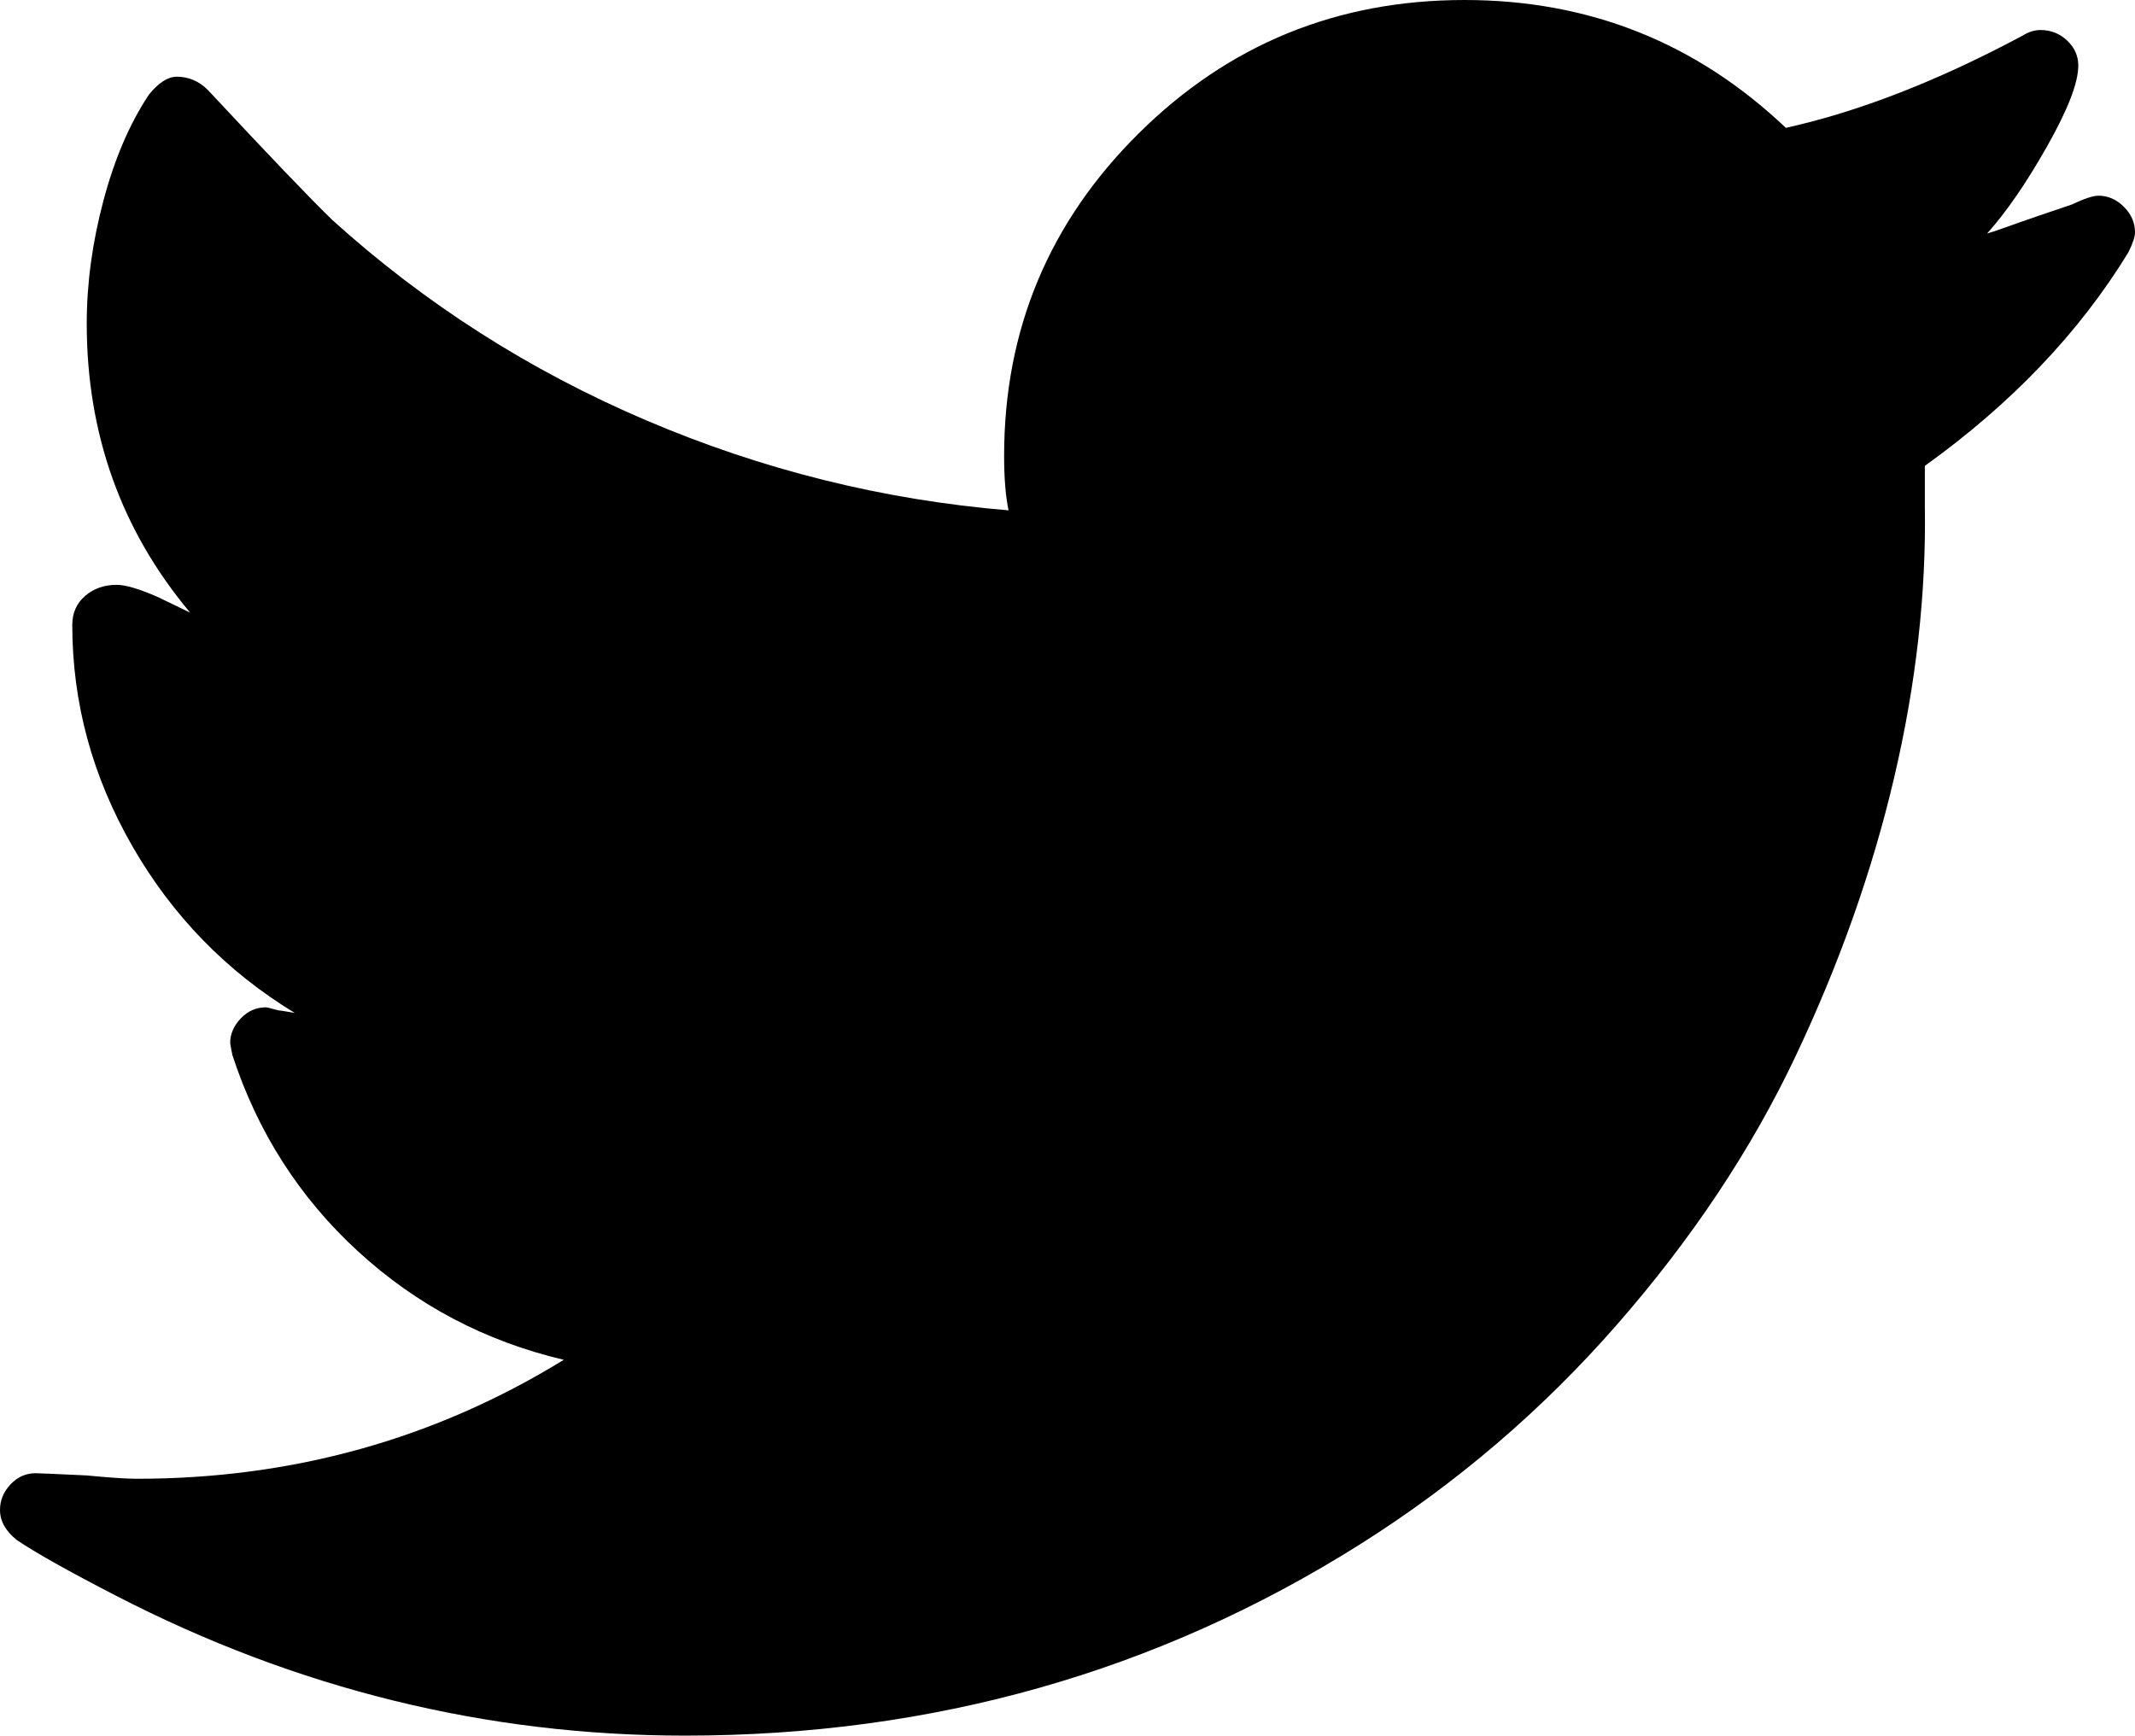 <svg xmlns="http://www.w3.org/2000/svg" viewBox="0 0 1920 1561"><path d="M0 1358q0 15 15 27 25 17 89 50 244 126 512 126 334 0 607-172 130-82 231-197.5t160.5-241 89-251.5 27.5-245v-35q117-84 183-192 6-12 6-18 0-13-10-23t-23-10q-7 0-24 8-12 4-29.5 10t-30 10.5-16.5 5.5q26-29 54-78.5t28-72.5q0-13-10-22.5t-24-9.5q-8 0-16 5-114 61-213 83Q1485 0 1317 0q-172 0-293 120T903 410q0 30 4 49-169-14-326-81T299 198q-29-28-112-117-12-12-28-12-12 0-25 16-26 39-41 95.5T78 291q0 149 93 260l-29-14q-25-11-37-11-17 0-28.5 10T65 562q0 105 54 199t146 150l-12-2q-2 0-5.5-1t-5.5-1.5-3-.5q-13 0-22.5 10t-9.5 22q0 1 2 11 34 104 113 176.5t185 97.5q-174 107-384 107-14 0-45-3-42-2-46-2-13 0-22.5 10T0 1358z"/></svg>